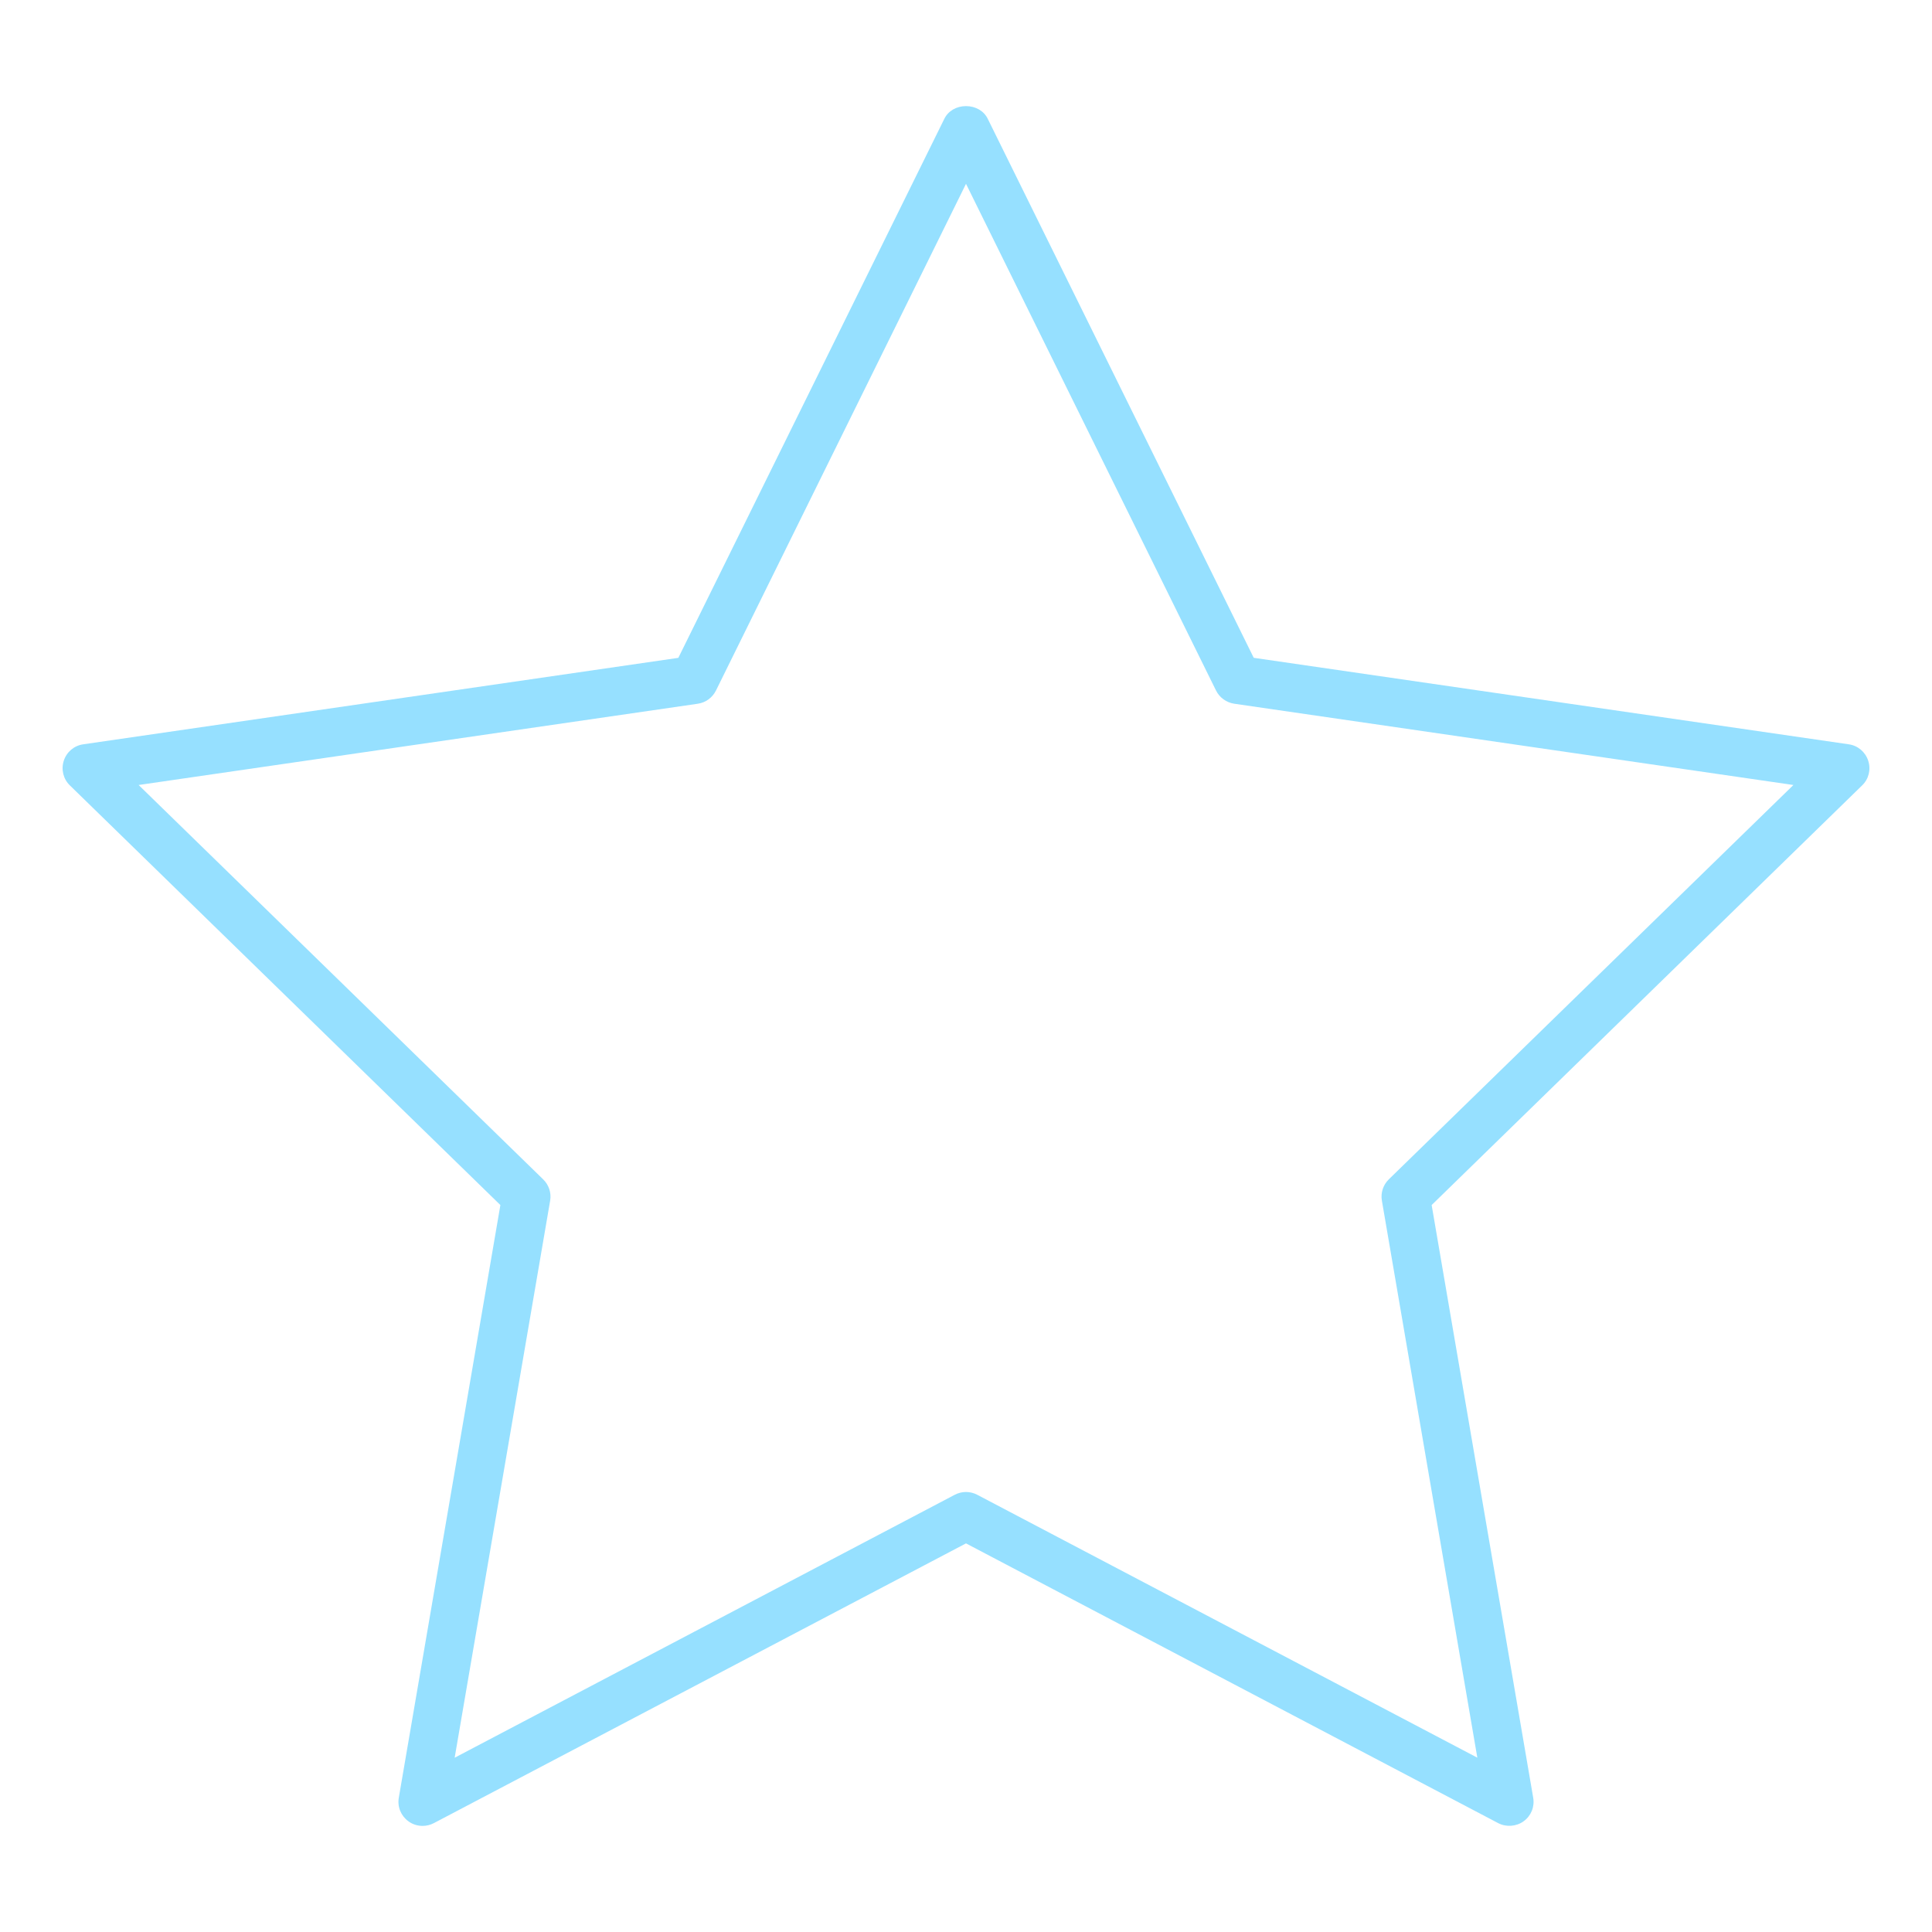 <?xml version="1.0" encoding="utf-8"?>
<!-- Generator: Adobe Illustrator 16.0.0, SVG Export Plug-In . SVG Version: 6.00 Build 0)  -->
<!DOCTYPE svg PUBLIC "-//W3C//DTD SVG 1.1//EN" "http://www.w3.org/Graphics/SVG/1.1/DTD/svg11.dtd">
<svg version="1.1"
	 id="svg0" sodipodi:docname="tryton-unstar.svg" inkscape:version="0.48.2 r9819" xmlns:dc="http://purl.org/dc/elements/1.1/" xmlns:cc="http://creativecommons.org/ns#" xmlns:rdf="http://www.w3.org/1999/02/22-rdf-syntax-ns#" xmlns:svg="http://www.w3.org/2000/svg" xmlns:sodipodi="http://sodipodi.sourceforge.net/DTD/sodipodi-0.dtd" xmlns:inkscape="http://www.inkscape.org/namespaces/inkscape"
	 xmlns="http://www.w3.org/2000/svg" xmlns:xlink="http://www.w3.org/1999/xlink" x="0px" y="0px" width="48px" height="48px"
	 viewBox="0 0 48 48" enable-background="new 0 0 48 48" xml:space="preserve">
<path fill="#96E0FF" d="M24.539,2.949C24.444,2.755,24.237,2.636,24,2.636c-0.236,0-0.442,0.12-0.537,0.313l-6.61,13.395
	L2.069,18.492c-0.227,0.032-0.413,0.189-0.484,0.407c-0.071,0.218-0.013,0.455,0.151,0.614l10.696,10.426L9.908,44.664
	c-0.039,0.226,0.053,0.45,0.238,0.585c0.103,0.076,0.227,0.115,0.354,0.115c0.097,0,0.193-0.024,0.279-0.069L24,38.345l13.222,6.95
	c0.198,0.104,0.45,0.086,0.632-0.046c0.186-0.135,0.277-0.359,0.238-0.585l-2.523-14.725l10.695-10.426
	c0.165-0.159,0.223-0.396,0.151-0.614c-0.071-0.218-0.257-0.375-0.483-0.407l-14.783-2.149L24.539,2.949z M34.504,29.301
	c-0.141,0.138-0.205,0.336-0.171,0.531l2.371,13.837l-12.425-6.532c-0.085-0.045-0.182-0.069-0.279-0.069
	c-0.097,0-0.193,0.024-0.279,0.069L11.296,43.67l2.372-13.838c0.034-0.195-0.031-0.392-0.172-0.53L3.444,19.503l13.893-2.019
	c0.195-0.028,0.363-0.151,0.451-0.328L24,4.567l6.212,12.589c0.088,0.177,0.258,0.299,0.453,0.328l13.892,2.019L34.504,29.301z"/>
</svg>
